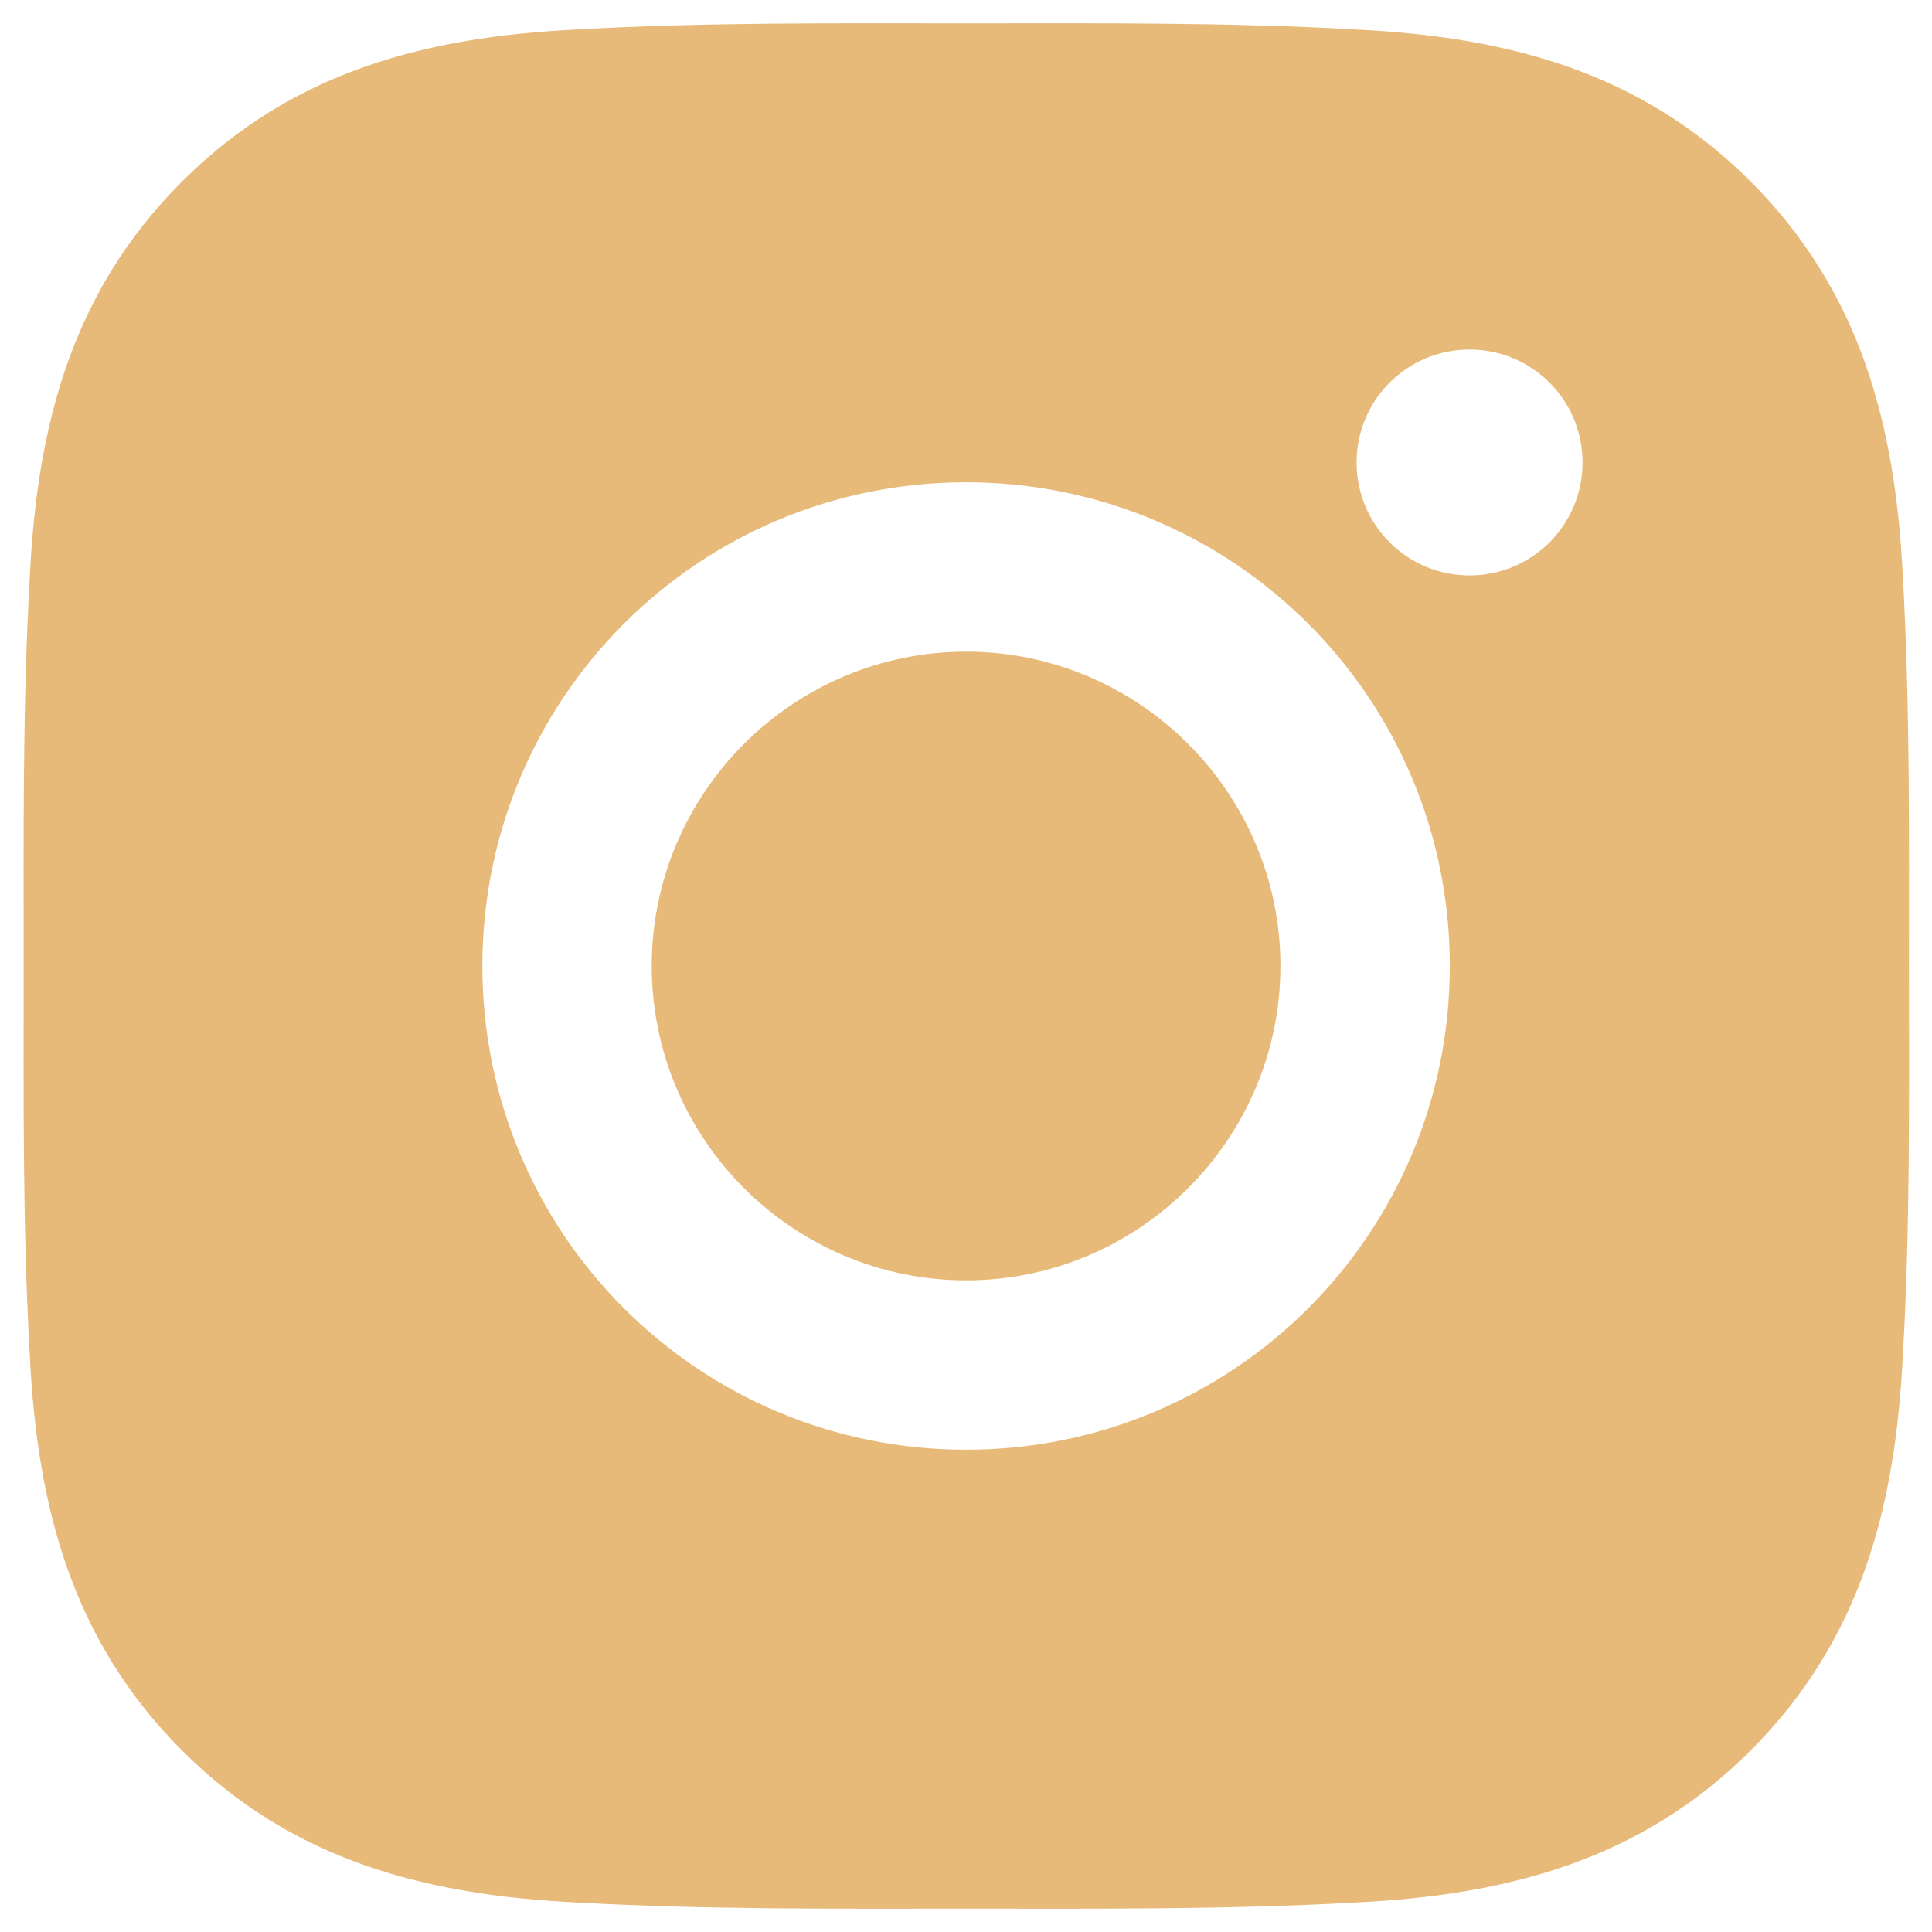 <svg width="24" height="24" viewBox="0 0 24 24" fill="none" xmlns="http://www.w3.org/2000/svg">
<path d="M12.001 8.095C9.85 8.095 8.096 9.85 8.096 12C8.096 14.15 9.85 15.905 12.001 15.905C14.151 15.905 15.906 14.15 15.906 12C15.906 9.85 14.151 8.095 12.001 8.095ZM23.714 12C23.714 10.383 23.728 8.78 23.638 7.166C23.547 5.291 23.119 3.627 21.748 2.256C20.374 0.882 18.713 0.457 16.838 0.366C15.221 0.275 13.618 0.29 12.004 0.29C10.387 0.29 8.784 0.275 7.17 0.366C5.295 0.457 3.631 0.885 2.26 2.256C0.886 3.63 0.461 5.291 0.37 7.166C0.279 8.783 0.294 10.386 0.294 12C0.294 13.614 0.279 15.22 0.37 16.834C0.461 18.709 0.889 20.373 2.26 21.744C3.634 23.118 5.295 23.543 7.17 23.634C8.787 23.724 10.389 23.71 12.004 23.71C13.621 23.71 15.223 23.724 16.838 23.634C18.713 23.543 20.377 23.115 21.748 21.744C23.122 20.37 23.547 18.709 23.638 16.834C23.731 15.22 23.714 13.617 23.714 12V12ZM12.001 18.009C8.676 18.009 5.992 15.325 5.992 12C5.992 8.675 8.676 5.991 12.001 5.991C15.326 5.991 18.01 8.675 18.01 12C18.01 15.325 15.326 18.009 12.001 18.009ZM18.256 7.148C17.479 7.148 16.852 6.521 16.852 5.745C16.852 4.969 17.479 4.342 18.256 4.342C19.032 4.342 19.659 4.969 19.659 5.745C19.659 5.929 19.623 6.112 19.553 6.282C19.482 6.453 19.379 6.607 19.249 6.738C19.118 6.868 18.963 6.972 18.793 7.042C18.623 7.112 18.44 7.149 18.256 7.148V7.148Z" fill="#E7BA7A"/>
</svg>
